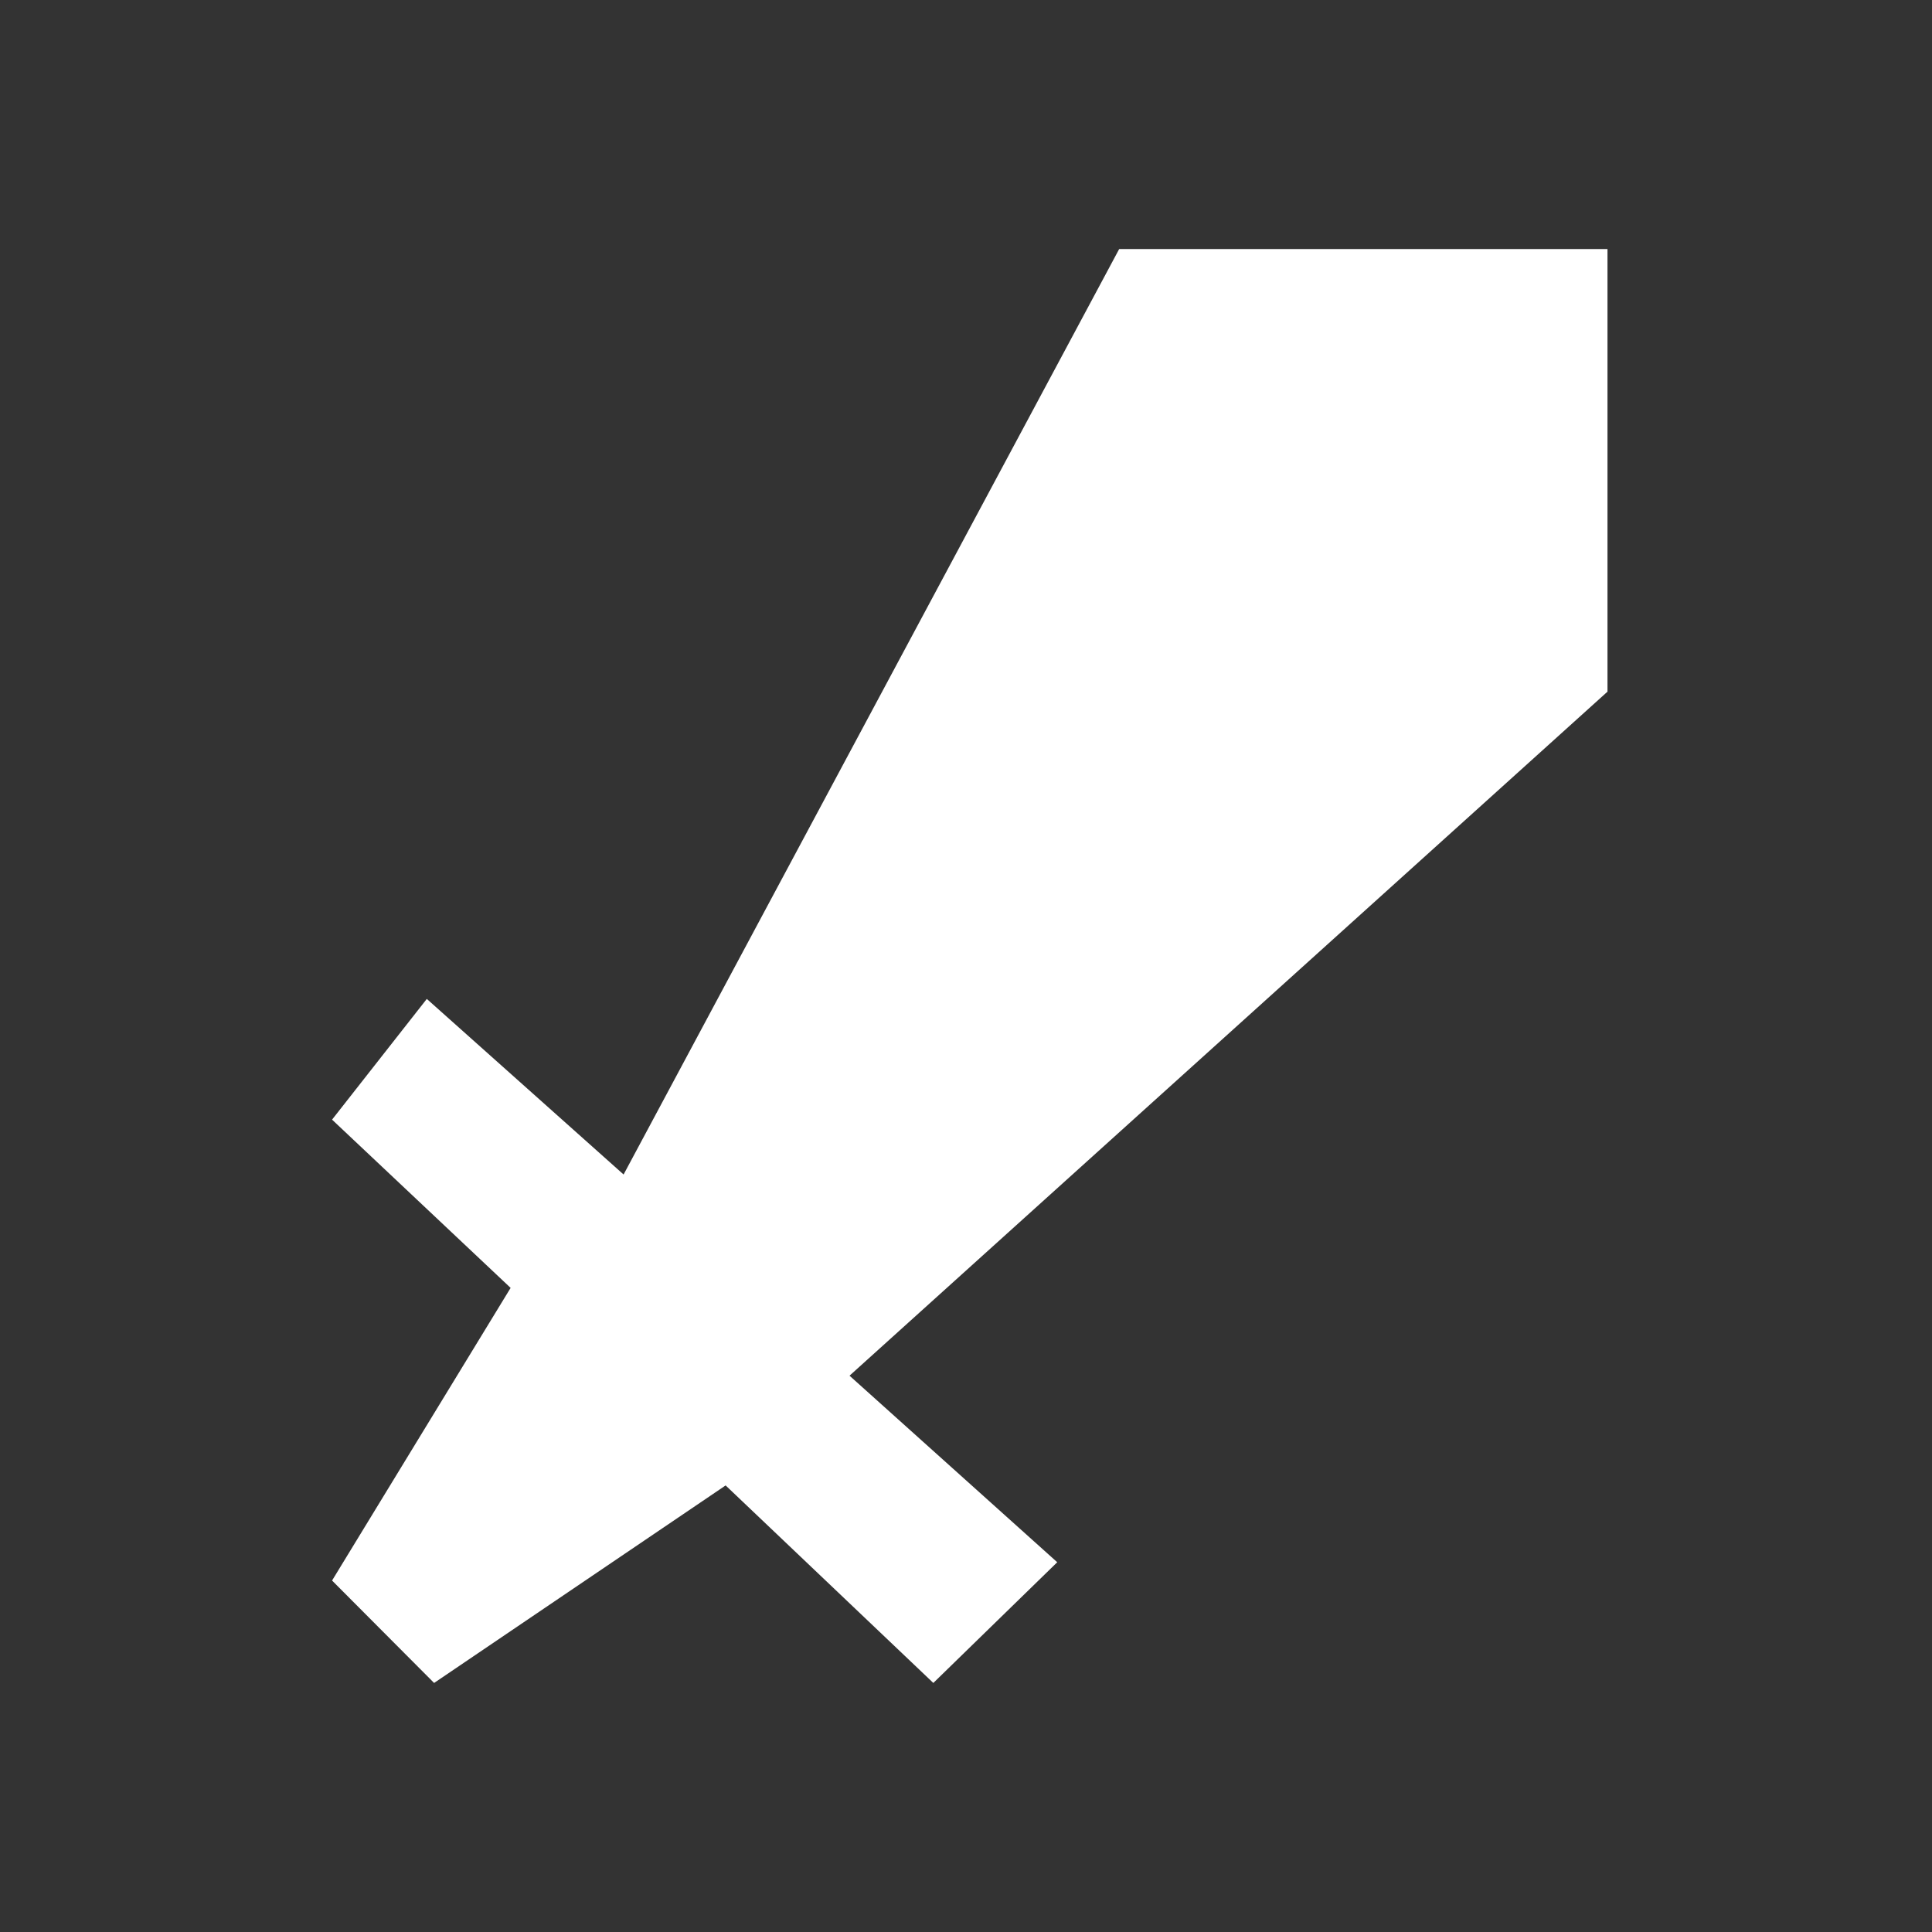 <svg width="256" height="256" viewBox="0 0 256 256" fill="none" xmlns="http://www.w3.org/2000/svg">
<rect x="0" y="0" width="256" height="256" fill="#333333" stroke="none"/>
<path d="M57.52 223L44 209.429L67.66 170.653L44 148.357L56.554 132.362L82.629 155.628L148.297 33H213V91.648L112.566 182.286L140.089 207.005L123.671 223L96.149 196.827L57.52 223Z" fill="white"/>
</svg>
